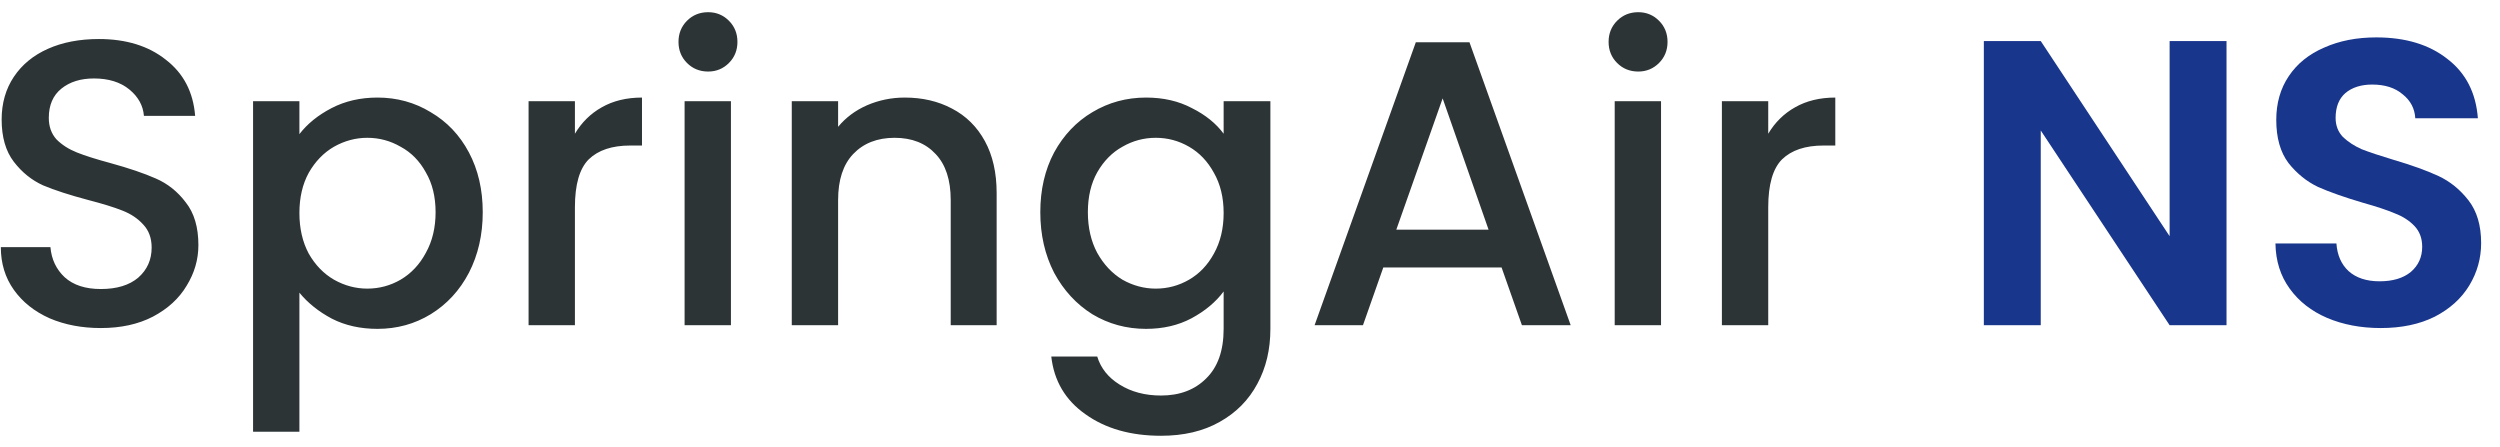 <svg width="123" height="22" viewBox="0 0 123 22" fill="none" xmlns="http://www.w3.org/2000/svg">
<path d="M4.961 16.14C4.028 16.14 3.188 15.98 2.441 15.66C1.694 15.327 1.108 14.86 0.681 14.26C0.254 13.66 0.041 12.96 0.041 12.16H2.481C2.534 12.76 2.768 13.253 3.181 13.64C3.608 14.027 4.201 14.22 4.961 14.22C5.748 14.22 6.361 14.033 6.801 13.66C7.241 13.273 7.461 12.78 7.461 12.18C7.461 11.713 7.321 11.333 7.041 11.04C6.774 10.747 6.434 10.52 6.021 10.36C5.621 10.2 5.061 10.027 4.341 9.84C3.434 9.6 2.694 9.36 2.121 9.12C1.561 8.867 1.081 8.48 0.681 7.96C0.281 7.44 0.081 6.747 0.081 5.88C0.081 5.08 0.281 4.38 0.681 3.78C1.081 3.18 1.641 2.72 2.361 2.4C3.081 2.08 3.914 1.92 4.861 1.92C6.208 1.92 7.308 2.26 8.161 2.94C9.028 3.607 9.508 4.527 9.601 5.7H7.081C7.041 5.193 6.801 4.76 6.361 4.4C5.921 4.04 5.341 3.86 4.621 3.86C3.968 3.86 3.434 4.027 3.021 4.36C2.608 4.693 2.401 5.173 2.401 5.8C2.401 6.227 2.528 6.58 2.781 6.86C3.048 7.127 3.381 7.34 3.781 7.5C4.181 7.66 4.728 7.833 5.421 8.02C6.341 8.273 7.088 8.527 7.661 8.78C8.248 9.033 8.741 9.427 9.141 9.96C9.554 10.48 9.761 11.18 9.761 12.06C9.761 12.767 9.568 13.433 9.181 14.06C8.808 14.687 8.254 15.193 7.521 15.58C6.801 15.953 5.948 16.14 4.961 16.14ZM14.731 6.6C15.118 6.093 15.645 5.667 16.311 5.32C16.978 4.973 17.731 4.8 18.571 4.8C19.531 4.8 20.404 5.04 21.191 5.52C21.991 5.987 22.618 6.647 23.071 7.5C23.524 8.353 23.751 9.333 23.751 10.44C23.751 11.547 23.524 12.54 23.071 13.42C22.618 14.287 21.991 14.967 21.191 15.46C20.404 15.94 19.531 16.18 18.571 16.18C17.731 16.18 16.985 16.013 16.331 15.68C15.678 15.333 15.145 14.907 14.731 14.4V21.24H12.451V4.98H14.731V6.6ZM21.431 10.44C21.431 9.68 21.271 9.027 20.951 8.48C20.645 7.92 20.231 7.5 19.711 7.22C19.204 6.927 18.658 6.78 18.071 6.78C17.498 6.78 16.951 6.927 16.431 7.22C15.925 7.513 15.511 7.94 15.191 8.5C14.884 9.06 14.731 9.72 14.731 10.48C14.731 11.24 14.884 11.907 15.191 12.48C15.511 13.04 15.925 13.467 16.431 13.76C16.951 14.053 17.498 14.2 18.071 14.2C18.658 14.2 19.204 14.053 19.711 13.76C20.231 13.453 20.645 13.013 20.951 12.44C21.271 11.867 21.431 11.2 21.431 10.44ZM28.286 6.58C28.619 6.02 29.059 5.587 29.606 5.28C30.166 4.96 30.826 4.8 31.586 4.8V7.16H31.006C30.113 7.16 29.433 7.387 28.966 7.84C28.512 8.293 28.286 9.08 28.286 10.2V16H26.006V4.98H28.286V6.58ZM34.842 3.52C34.428 3.52 34.082 3.38 33.802 3.1C33.522 2.82 33.382 2.473 33.382 2.06C33.382 1.647 33.522 1.3 33.802 1.02C34.082 0.74 34.428 0.6 34.842 0.6C35.242 0.6 35.582 0.74 35.862 1.02C36.142 1.3 36.282 1.647 36.282 2.06C36.282 2.473 36.142 2.82 35.862 3.1C35.582 3.38 35.242 3.52 34.842 3.52ZM35.962 4.98V16H33.682V4.98H35.962ZM44.515 4.8C45.382 4.8 46.155 4.98 46.835 5.34C47.528 5.7 48.068 6.233 48.455 6.94C48.842 7.647 49.035 8.5 49.035 9.5V16H46.775V9.84C46.775 8.853 46.528 8.1 46.035 7.58C45.542 7.047 44.868 6.78 44.015 6.78C43.162 6.78 42.482 7.047 41.975 7.58C41.482 8.1 41.235 8.853 41.235 9.84V16H38.955V4.98H41.235V6.24C41.608 5.787 42.082 5.433 42.655 5.18C43.242 4.927 43.862 4.8 44.515 4.8ZM56.383 4.8C57.237 4.8 57.99 4.973 58.643 5.32C59.31 5.653 59.83 6.073 60.203 6.58V4.98H62.503V16.18C62.503 17.193 62.29 18.093 61.863 18.88C61.437 19.68 60.817 20.307 60.003 20.76C59.203 21.213 58.243 21.44 57.123 21.44C55.63 21.44 54.39 21.087 53.403 20.38C52.417 19.687 51.857 18.74 51.723 17.54H53.983C54.157 18.113 54.523 18.573 55.083 18.92C55.657 19.28 56.337 19.46 57.123 19.46C58.043 19.46 58.783 19.18 59.343 18.62C59.917 18.06 60.203 17.247 60.203 16.18V14.34C59.817 14.86 59.29 15.3 58.623 15.66C57.97 16.007 57.223 16.18 56.383 16.18C55.423 16.18 54.543 15.94 53.743 15.46C52.957 14.967 52.33 14.287 51.863 13.42C51.41 12.54 51.183 11.547 51.183 10.44C51.183 9.333 51.41 8.353 51.863 7.5C52.33 6.647 52.957 5.987 53.743 5.52C54.543 5.04 55.423 4.8 56.383 4.8ZM60.203 10.48C60.203 9.72 60.043 9.06 59.723 8.5C59.417 7.94 59.01 7.513 58.503 7.22C57.997 6.927 57.45 6.78 56.863 6.78C56.277 6.78 55.73 6.927 55.223 7.22C54.717 7.5 54.303 7.92 53.983 8.48C53.677 9.027 53.523 9.68 53.523 10.44C53.523 11.2 53.677 11.867 53.983 12.44C54.303 13.013 54.717 13.453 55.223 13.76C55.743 14.053 56.29 14.2 56.863 14.2C57.45 14.2 57.997 14.053 58.503 13.76C59.01 13.467 59.417 13.04 59.723 12.48C60.043 11.907 60.203 11.24 60.203 10.48ZM73.878 13.16H68.058L67.058 16H64.678L69.658 2.08H72.298L77.278 16H74.878L73.878 13.16ZM73.238 11.3L70.978 4.84L68.698 11.3H73.238ZM80.603 3.52C80.19 3.52 79.843 3.38 79.563 3.1C79.283 2.82 79.143 2.473 79.143 2.06C79.143 1.647 79.283 1.3 79.563 1.02C79.843 0.74 80.19 0.6 80.603 0.6C81.003 0.6 81.343 0.74 81.623 1.02C81.903 1.3 82.043 1.647 82.043 2.06C82.043 2.473 81.903 2.82 81.623 3.1C81.343 3.38 81.003 3.52 80.603 3.52ZM81.723 4.98V16H79.443V4.98H81.723ZM86.997 6.58C87.33 6.02 87.77 5.587 88.317 5.28C88.877 4.96 89.537 4.8 90.297 4.8V7.16H89.717C88.823 7.16 88.144 7.387 87.677 7.84C87.224 8.293 86.997 9.08 86.997 10.2V16H84.717V4.98H86.997V6.58Z" fill="#2D3436"/>
<path d="M109.545 16H106.745L100.405 6.42V16H97.605V2.02H100.405L106.745 11.62V2.02H109.545V16ZM117.132 16.14C116.158 16.14 115.278 15.973 114.492 15.64C113.718 15.307 113.105 14.827 112.652 14.2C112.198 13.573 111.965 12.833 111.952 11.98H114.952C114.992 12.553 115.192 13.007 115.552 13.34C115.925 13.673 116.432 13.84 117.072 13.84C117.725 13.84 118.238 13.687 118.612 13.38C118.985 13.06 119.172 12.647 119.172 12.14C119.172 11.727 119.045 11.387 118.792 11.12C118.538 10.853 118.218 10.647 117.832 10.5C117.458 10.34 116.938 10.167 116.272 9.98C115.365 9.713 114.625 9.453 114.052 9.2C113.492 8.933 113.005 8.54 112.592 8.02C112.192 7.487 111.992 6.78 111.992 5.9C111.992 5.073 112.198 4.353 112.612 3.74C113.025 3.127 113.605 2.66 114.352 2.34C115.098 2.007 115.952 1.84 116.912 1.84C118.352 1.84 119.518 2.193 120.412 2.9C121.318 3.593 121.818 4.567 121.912 5.82H118.832C118.805 5.34 118.598 4.947 118.212 4.64C117.838 4.32 117.338 4.16 116.712 4.16C116.165 4.16 115.725 4.3 115.392 4.58C115.072 4.86 114.912 5.267 114.912 5.8C114.912 6.173 115.032 6.487 115.272 6.74C115.525 6.98 115.832 7.18 116.192 7.34C116.565 7.487 117.085 7.66 117.752 7.86C118.658 8.127 119.398 8.393 119.972 8.66C120.545 8.927 121.038 9.327 121.452 9.86C121.865 10.393 122.072 11.093 122.072 11.96C122.072 12.707 121.878 13.4 121.492 14.04C121.105 14.68 120.538 15.193 119.792 15.58C119.045 15.953 118.158 16.14 117.132 16.14Z" fill="#19368D"/>
</svg>
